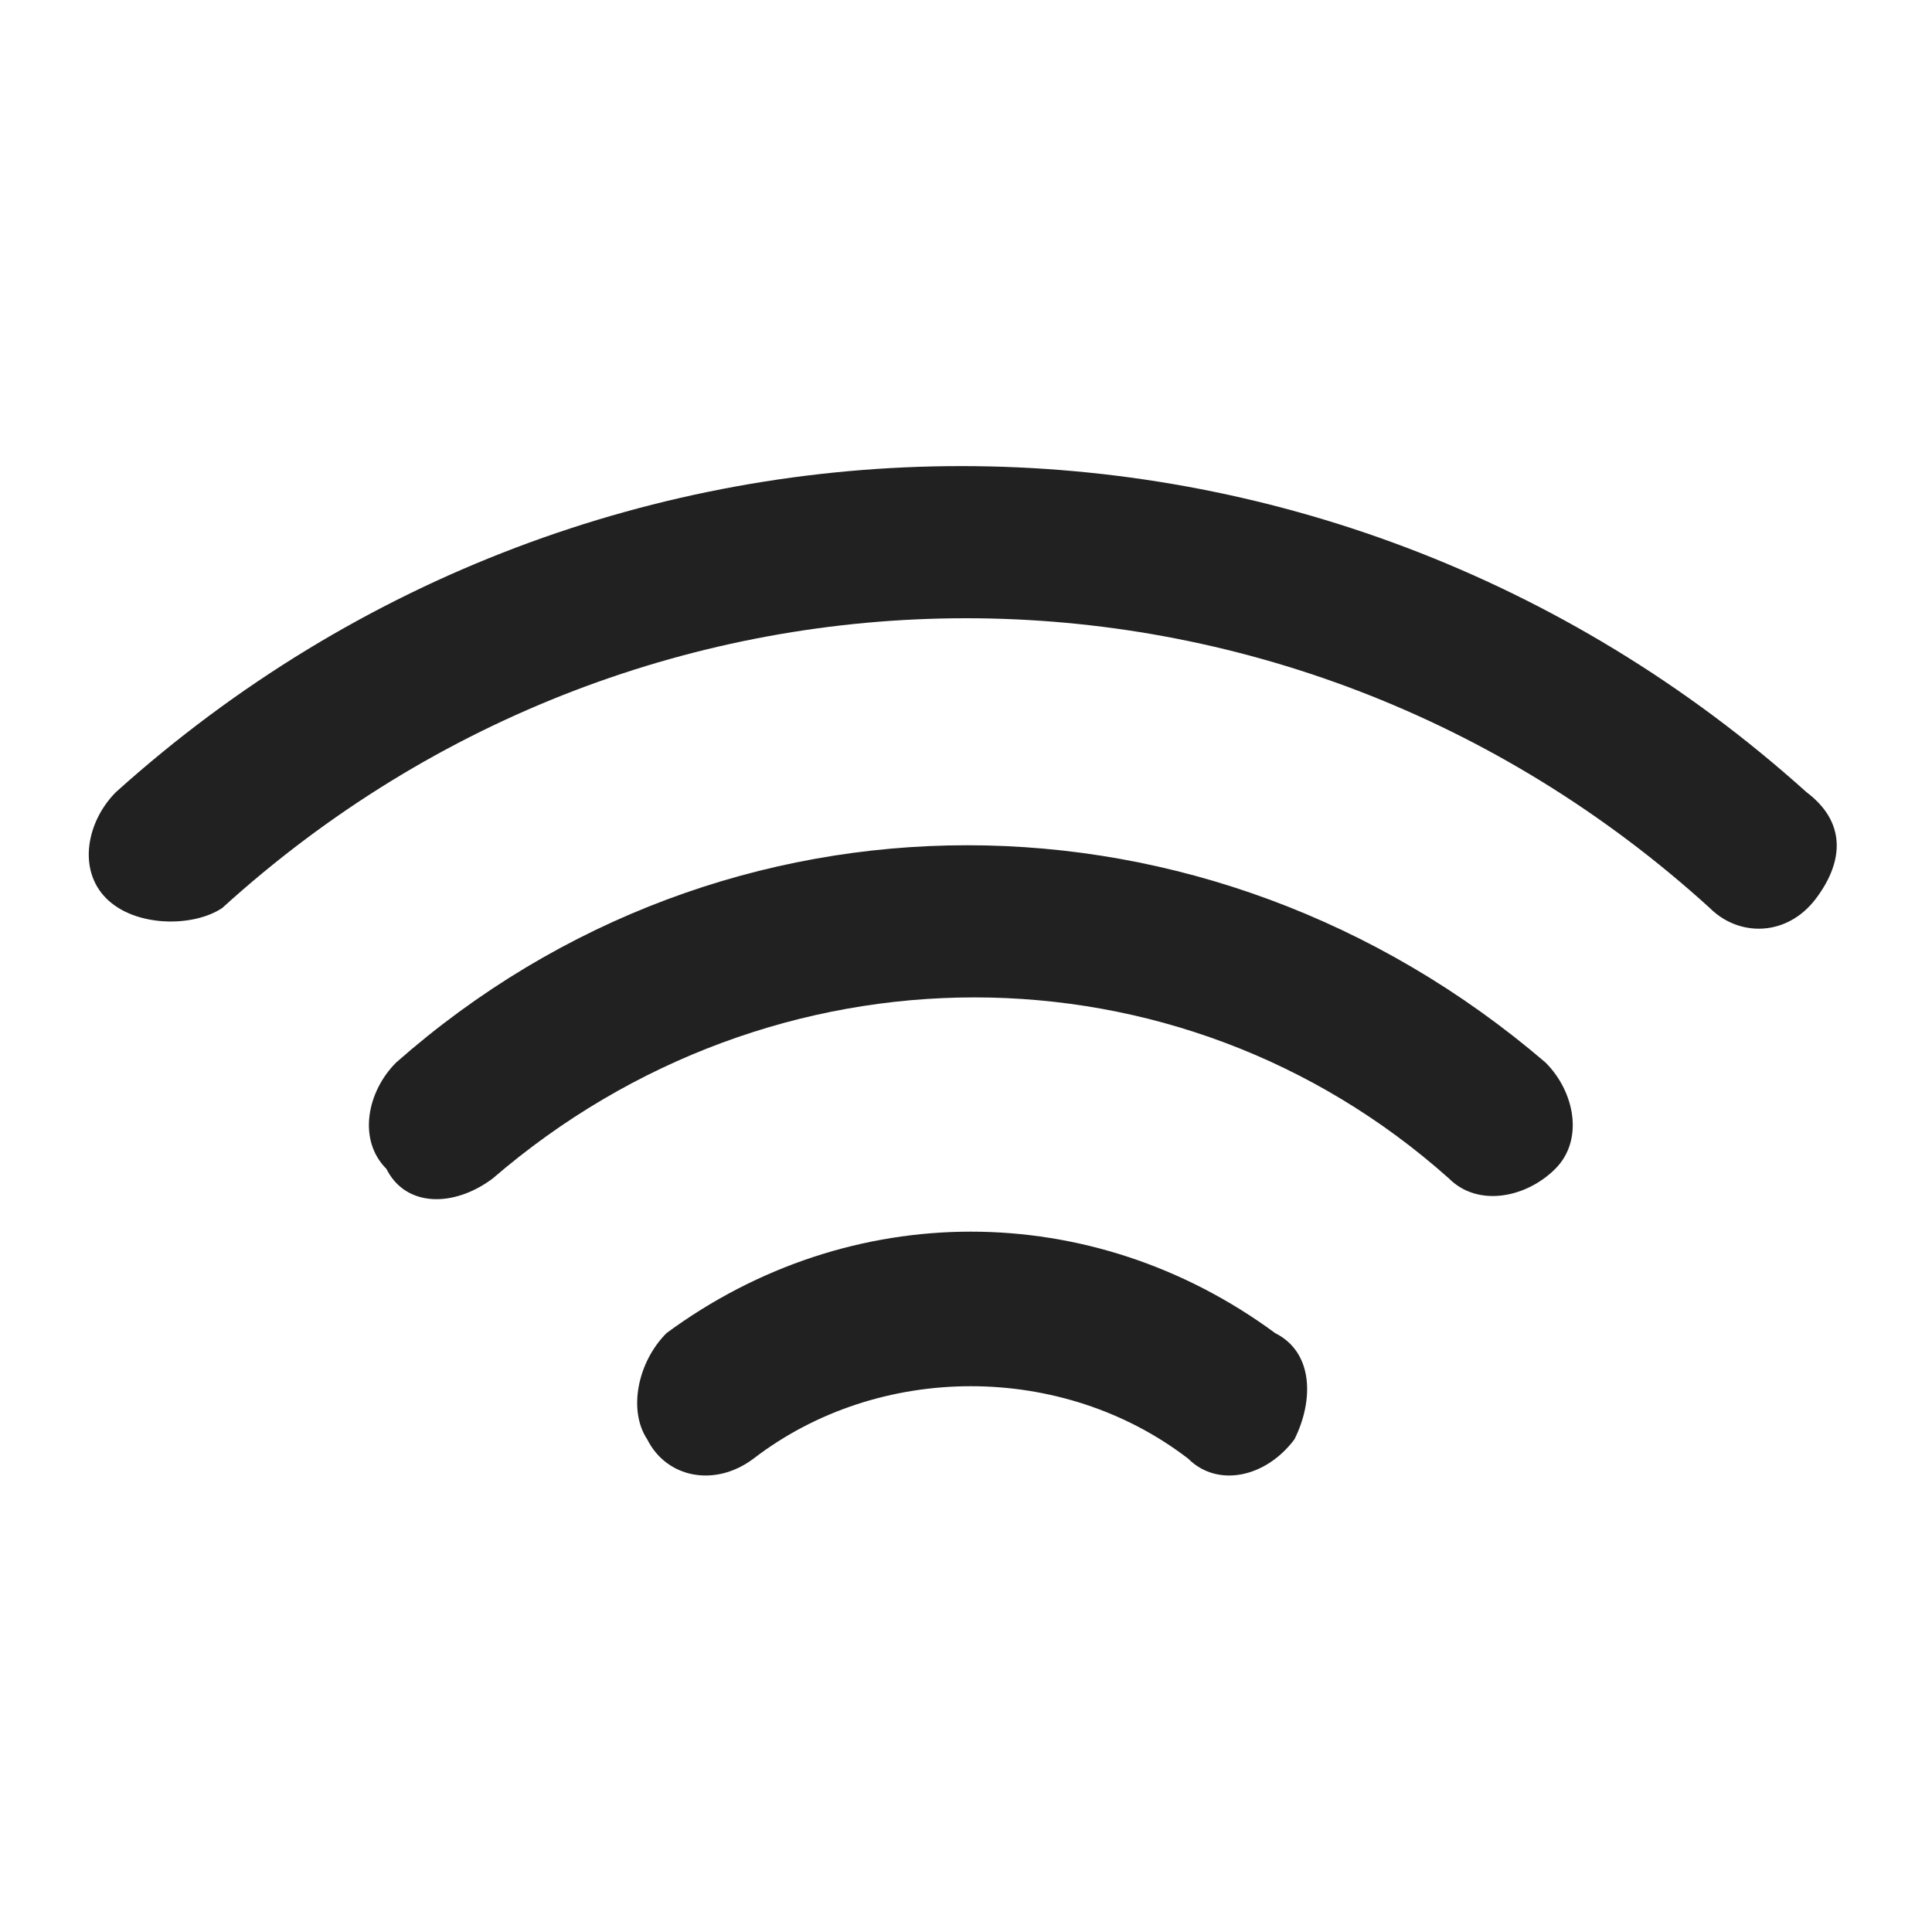 <?xml version="1.0" encoding="utf-8"?>
<!-- Generator: Adobe Illustrator 22.1.0, SVG Export Plug-In . SVG Version: 6.00 Build 0)  -->
<svg version="1.1" id="Layer_1" xmlns="http://www.w3.org/2000/svg" xmlns:xlink="http://www.w3.org/1999/xlink" x="0px" y="0px"
	 viewBox="0 0 20 20" style="enable-background:new 0 0 20 20;" xml:space="preserve">
<style type="text/css">
	.st0{fill:#212121;}
</style>
<g id="resource_5_">
	<g id="ico_detail_wifi" transform="translate(-2, -4)">
		<g id="Shape">
			<path id="path-1_5_" class="st0" d="M7.1,16.2c2.9-2.5,7.1-2.5,9.9,0c0.3,0.3,0.8,0.2,1.1-0.1c0.3-0.3,0.2-0.8-0.1-1.1
				c-3.5-3-8.5-3-11.9,0c-0.3,0.3-0.4,0.8-0.1,1.1C6.2,16.5,6.7,16.5,7.1,16.2z M4.3,13.4c4.4-4,11-4,15.4,0
				c0.3,0.3,0.8,0.3,1.1-0.1s0.3-0.8-0.1-1.1c-5-4.5-12.5-4.5-17.5,0c-0.3,0.3-0.4,0.8-0.1,1.1S4,13.6,4.3,13.4z M9.8,19.1
				c1.3-1,3.2-1,4.5,0c0.3,0.3,0.8,0.2,1.1-0.2c0.2-0.4,0.2-0.9-0.2-1.1c-1.9-1.4-4.4-1.4-6.3,0c-0.3,0.3-0.4,0.8-0.2,1.1
				C8.9,19.3,9.4,19.4,9.8,19.1z"/>
		</g>
	</g>
</g>
</svg>
